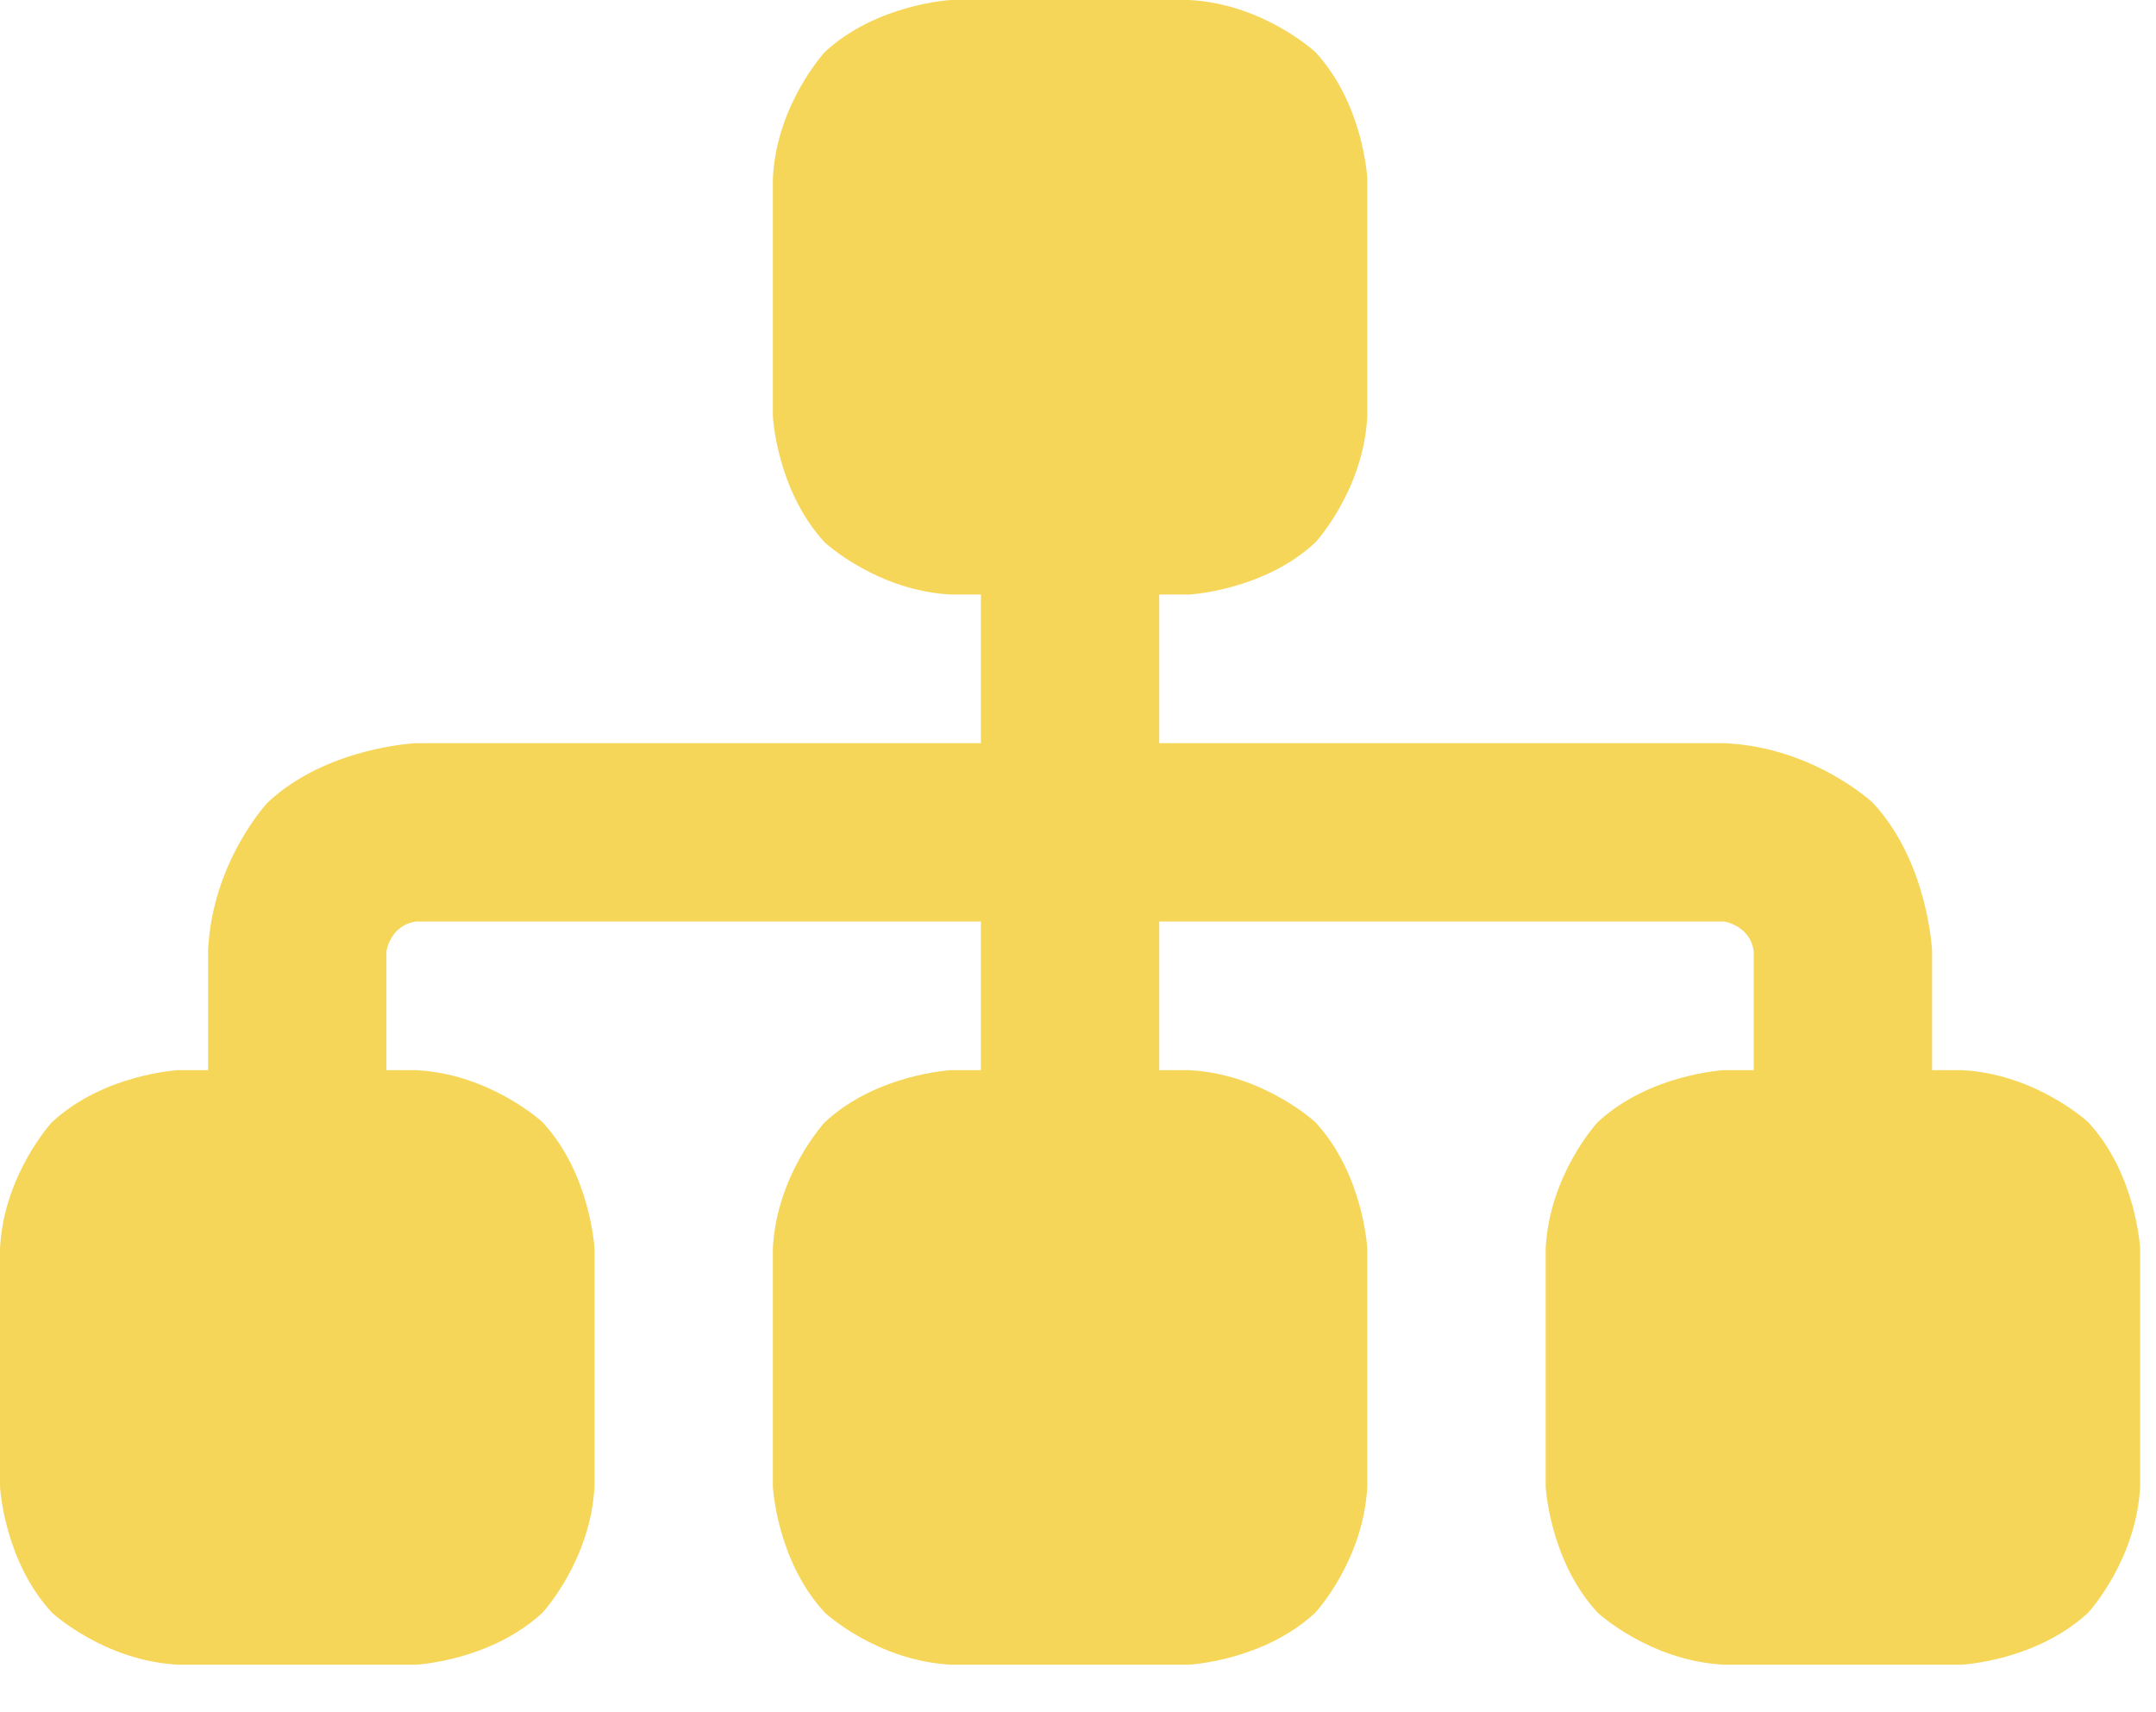 <svg width="34" height="27" viewBox="0 0 34 27" fill="none" xmlns="http://www.w3.org/2000/svg">
<path d="M12.188 2.812C12.246 1.641 13.008 0.82 13.008 0.82C13.828 0.059 15 0 15 0H18.75C19.922 0.059 20.742 0.82 20.742 0.82C21.504 1.641 21.562 2.812 21.562 2.812V6.562C21.504 7.734 20.742 8.555 20.742 8.555C19.922 9.316 18.75 9.375 18.75 9.375H18.281V11.719H27.188C28.594 11.777 29.531 12.656 29.531 12.656C30.41 13.594 30.469 15 30.469 15V16.875H30.938C32.109 16.934 32.93 17.695 32.93 17.695C33.691 18.516 33.75 19.688 33.75 19.688V23.438C33.691 24.609 32.93 25.43 32.93 25.43C32.109 26.191 30.938 26.25 30.938 26.25H27.188C26.016 26.191 25.195 25.43 25.195 25.43C24.434 24.609 24.375 23.438 24.375 23.438V19.688C24.434 18.516 25.195 17.695 25.195 17.695C26.016 16.934 27.188 16.875 27.188 16.875H27.656V15C27.598 14.59 27.188 14.531 27.188 14.531H18.281V16.875H18.75C19.922 16.934 20.742 17.695 20.742 17.695C21.504 18.516 21.562 19.688 21.562 19.688V23.438C21.504 24.609 20.742 25.43 20.742 25.43C19.922 26.191 18.75 26.25 18.75 26.25H15C13.828 26.191 13.008 25.43 13.008 25.43C12.246 24.609 12.188 23.438 12.188 23.438V19.688C12.246 18.516 13.008 17.695 13.008 17.695C13.828 16.934 15 16.875 15 16.875H15.469V14.531H6.562C6.152 14.59 6.094 15 6.094 15V16.875H6.562C7.734 16.934 8.555 17.695 8.555 17.695C9.316 18.516 9.375 19.688 9.375 19.688V23.438C9.316 24.609 8.555 25.43 8.555 25.43C7.734 26.191 6.562 26.25 6.562 26.25H2.812C1.641 26.191 0.82 25.43 0.82 25.43C0.059 24.609 0 23.438 0 23.438V19.688C0.059 18.516 0.82 17.695 0.82 17.695C1.641 16.934 2.812 16.875 2.812 16.875H3.281V15C3.34 13.594 4.219 12.656 4.219 12.656C5.156 11.777 6.562 11.719 6.562 11.719H15.469V9.375H15C13.828 9.316 13.008 8.555 13.008 8.555C12.246 7.734 12.188 6.562 12.188 6.562V2.812Z" fill="#F6D659"/>
</svg>
